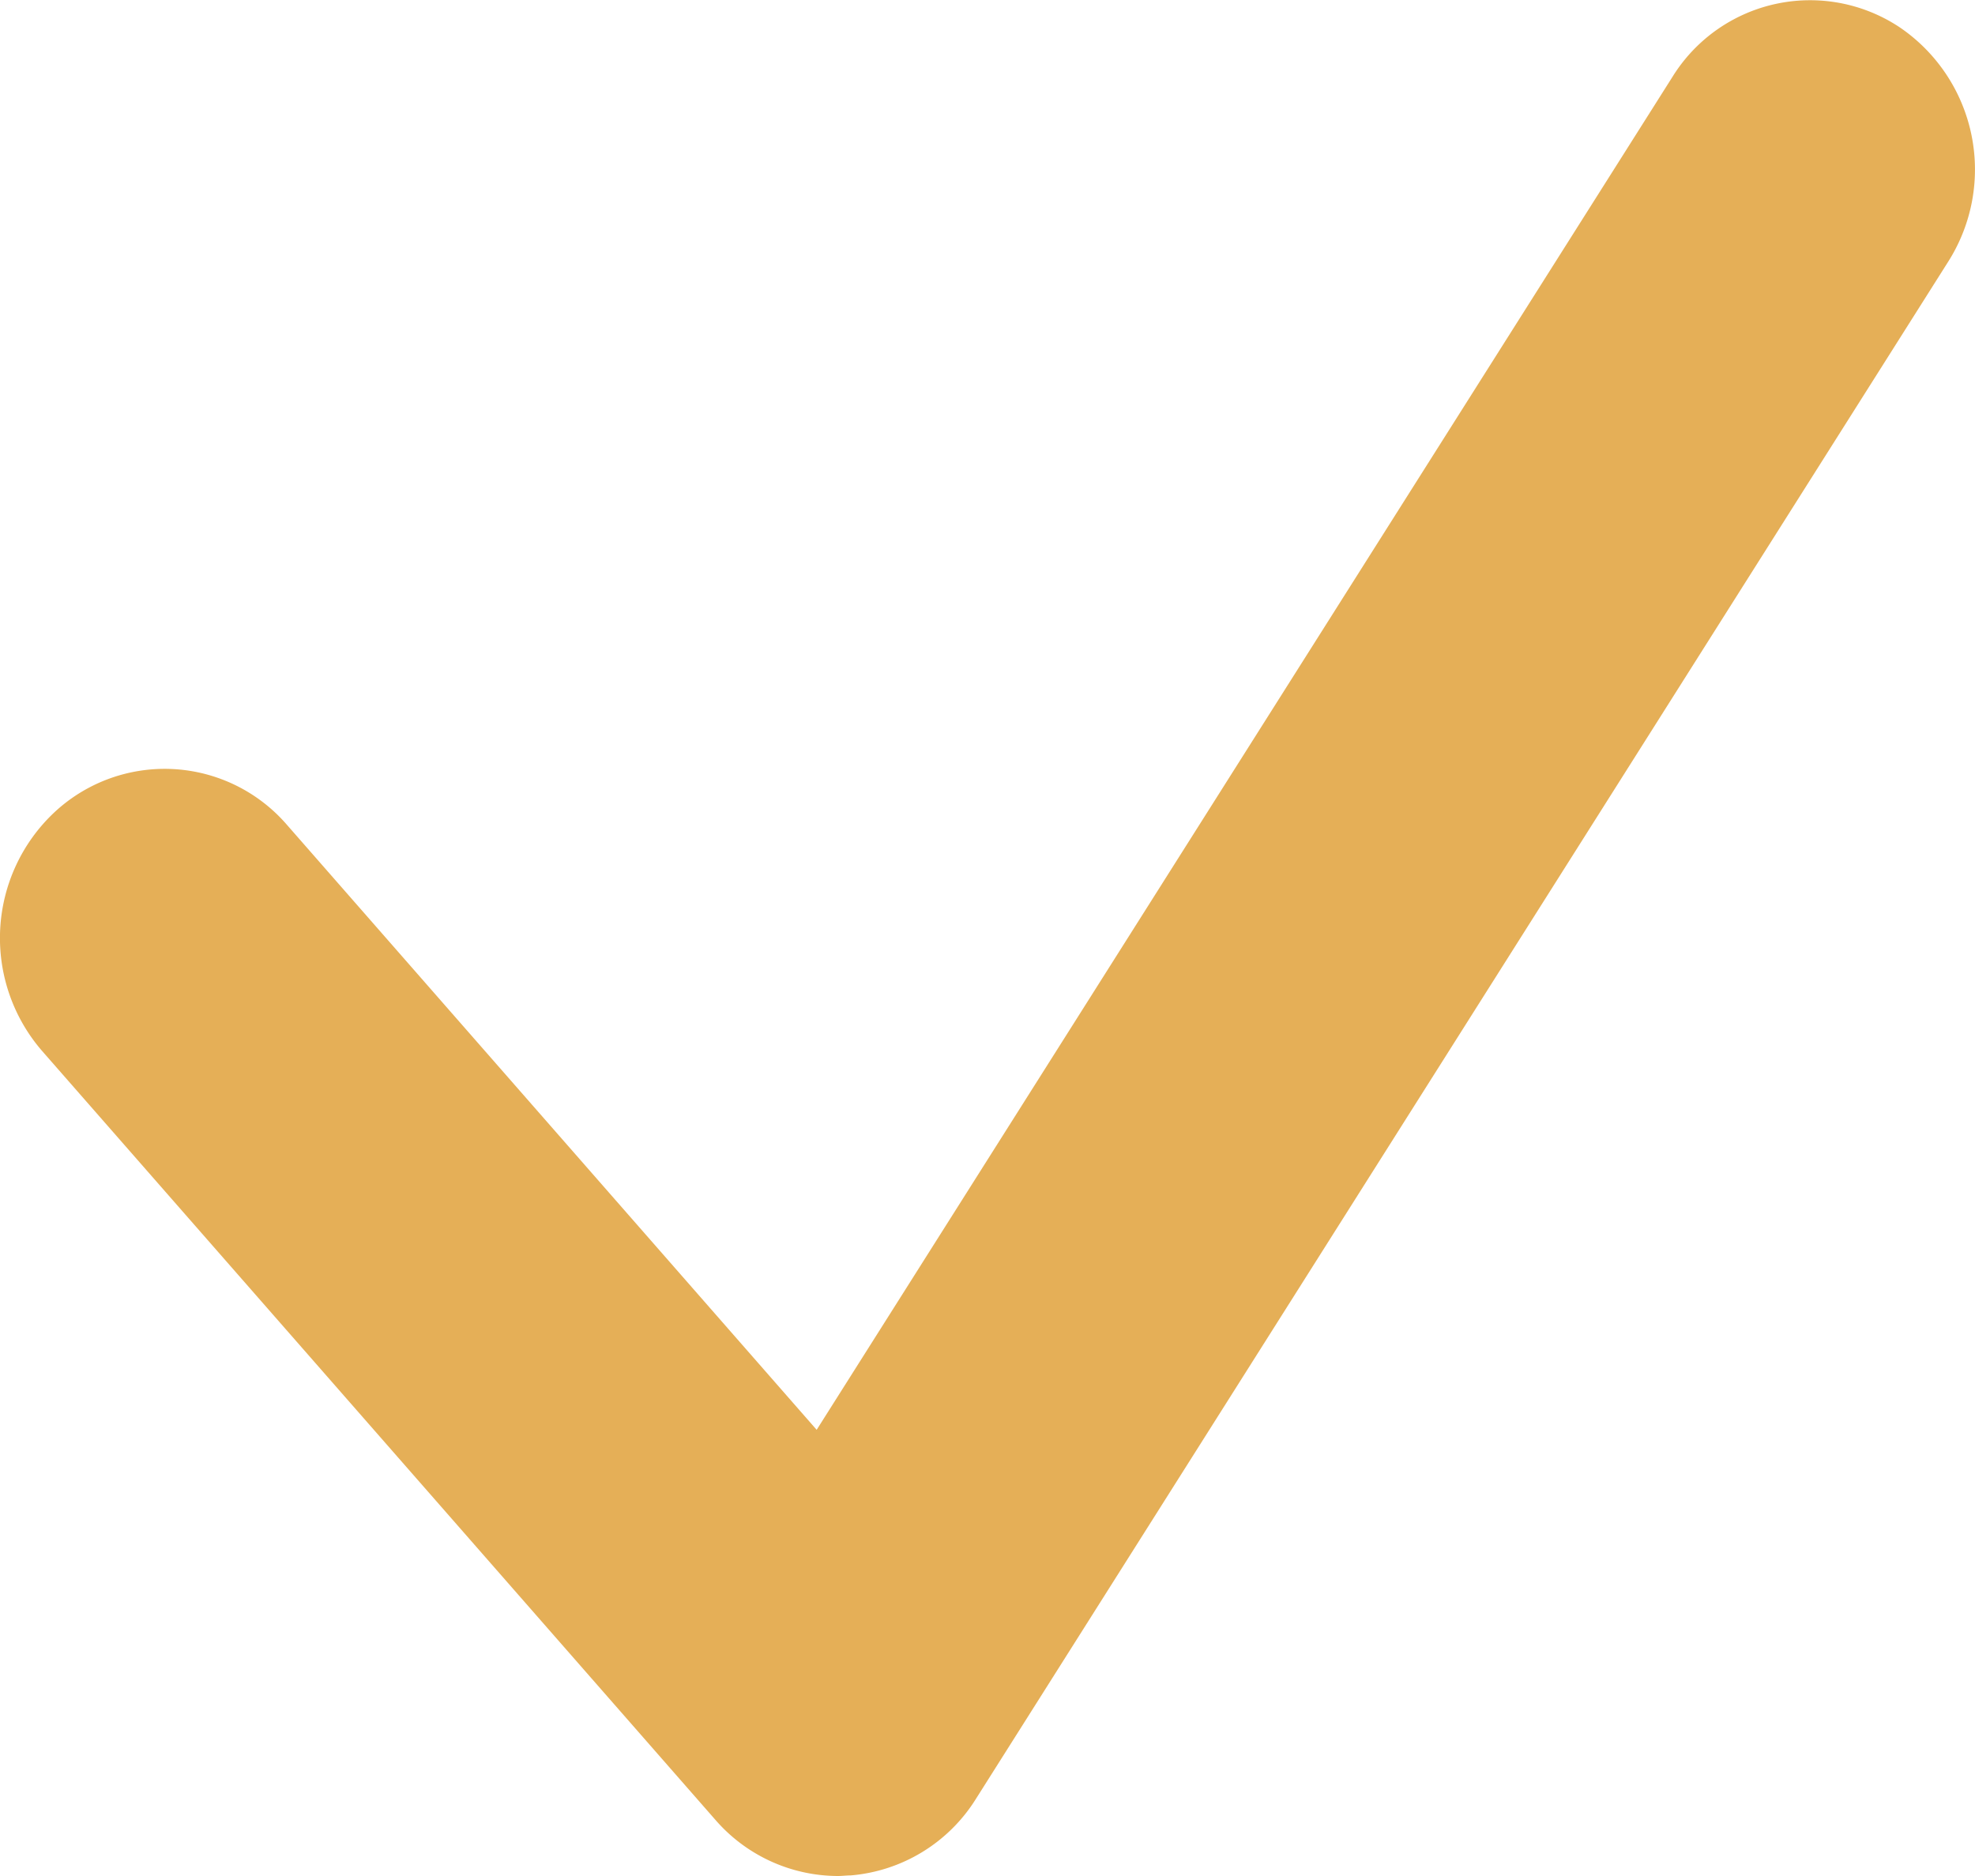 <svg id="Group_3_Copy_4" data-name="Group 3 Copy 4" xmlns="http://www.w3.org/2000/svg" xmlns:xlink="http://www.w3.org/1999/xlink" width="20" height="19" viewBox="0 0 20 19">
  <defs>
    <clipPath id="clip-path">
      <path id="Clip_2" data-name="Clip 2" d="M0,0H20V19H0Z" fill="none"/>
    </clipPath>
  </defs>
  <path id="Clip_2-2" data-name="Clip 2" d="M0,0H20V19H0Z" fill="none"/>
  <g id="Group_3_Copy_4-2" data-name="Group 3 Copy 4" clip-path="url(#clip-path)">
    <path id="Fill_1" data-name="Fill 1" d="M8.485,19a1.648,1.648,0,0,1-1.239-.567L.428,10.646a1.746,1.746,0,0,1,.124-2.42,1.636,1.636,0,0,1,2.353.127l5.365,6.128L16.936.779a1.639,1.639,0,0,1,2.305-.5,1.742,1.742,0,0,1,.489,2.369L9.882,18.22a1.656,1.656,0,0,1-1.267.774c-.042,0-.087.006-.13.006" fill="#e5af57"/>
  </g>
</svg>
